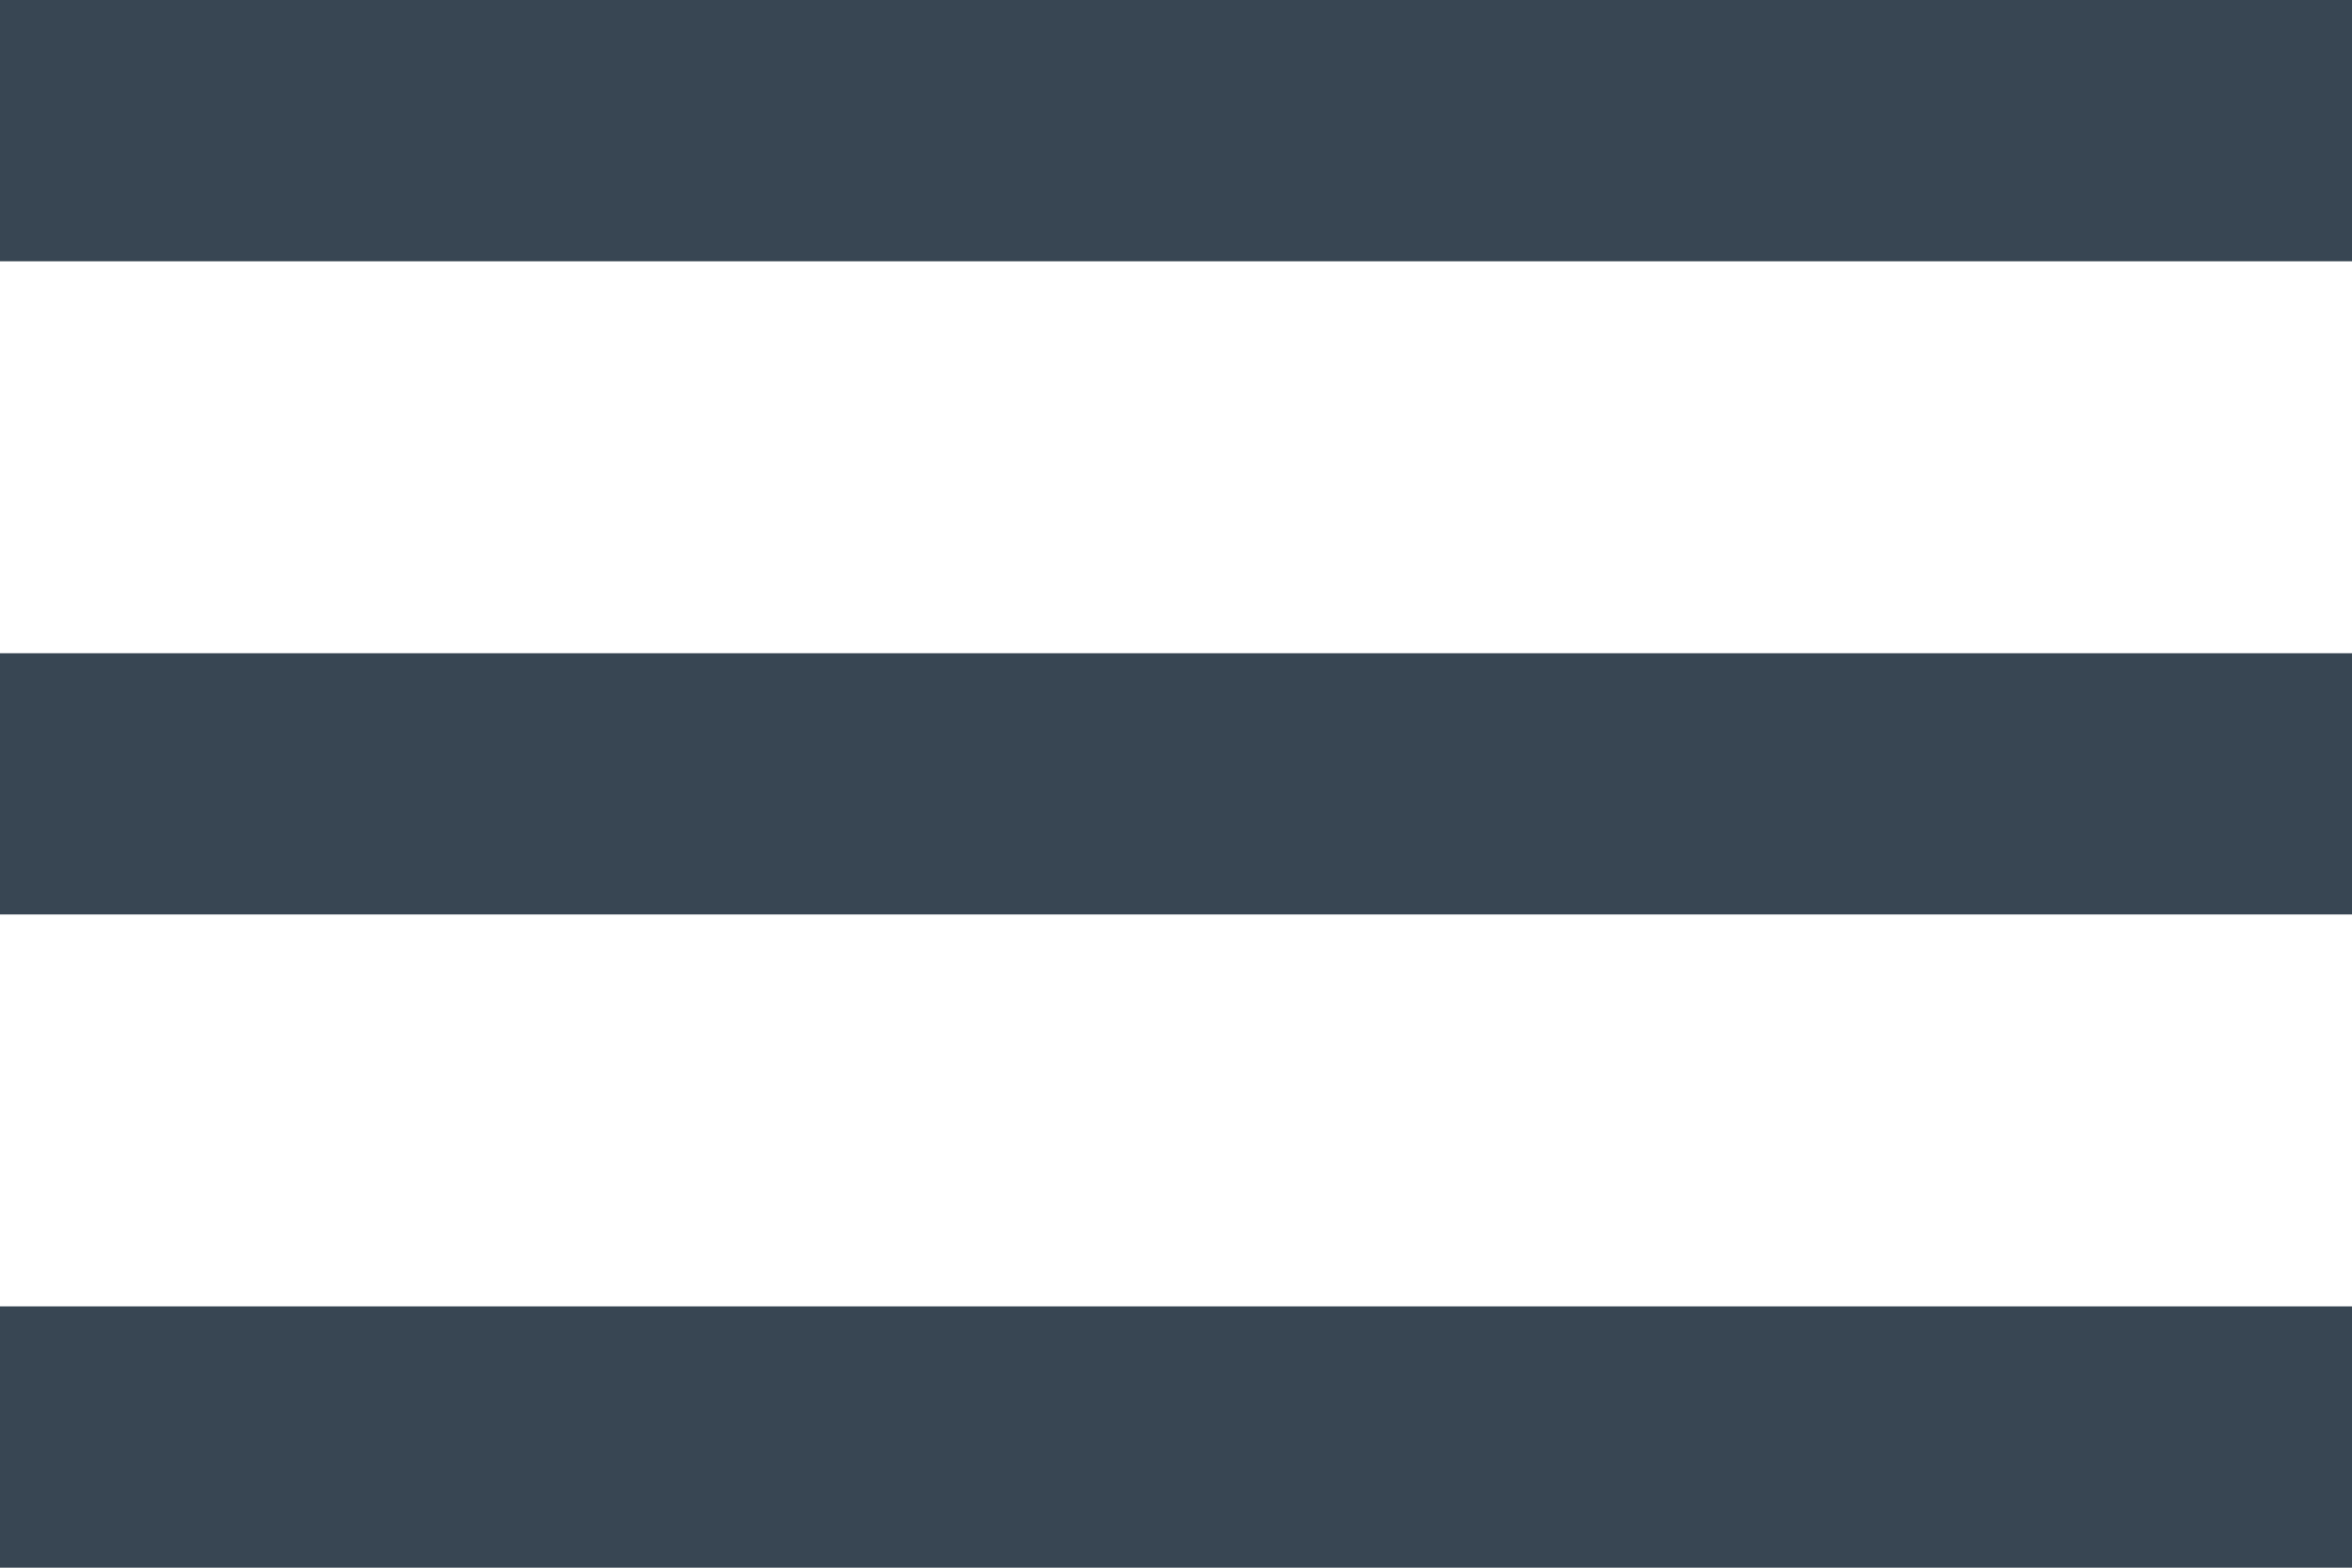 <?xml version="1.0" encoding="utf-8"?>
<!-- Generator: Adobe Illustrator 19.0.0, SVG Export Plug-In . SVG Version: 6.00 Build 0)  -->
<svg version="1.1" id="Layer_1" xmlns:sketch="http://www.bohemiancoding.com/sketch/ns"
	 xmlns="http://www.w3.org/2000/svg" xmlns:xlink="http://www.w3.org/1999/xlink" x="0px" y="0px" viewBox="-470 170 18 12"
	 style="enable-background:new -470 170 18 12;" xml:space="preserve">
<style type="text/css">
	.st0{fill:#384653;}
</style>
<title></title>
<desc></desc>
<g id="Page-1">
	<g id="Core" transform="translate(-87, -342)">
		<g id="menu" transform="translate(87, 342)">
			<path id="Shape" class="st0" d="M-470,182h18v-2h-18V182L-470,182z M-470,177h18v-2h-18V177L-470,177z M-470,170v2h18v-2H-470
				L-470,170z"/>
		</g>
	</g>
</g>
</svg>

